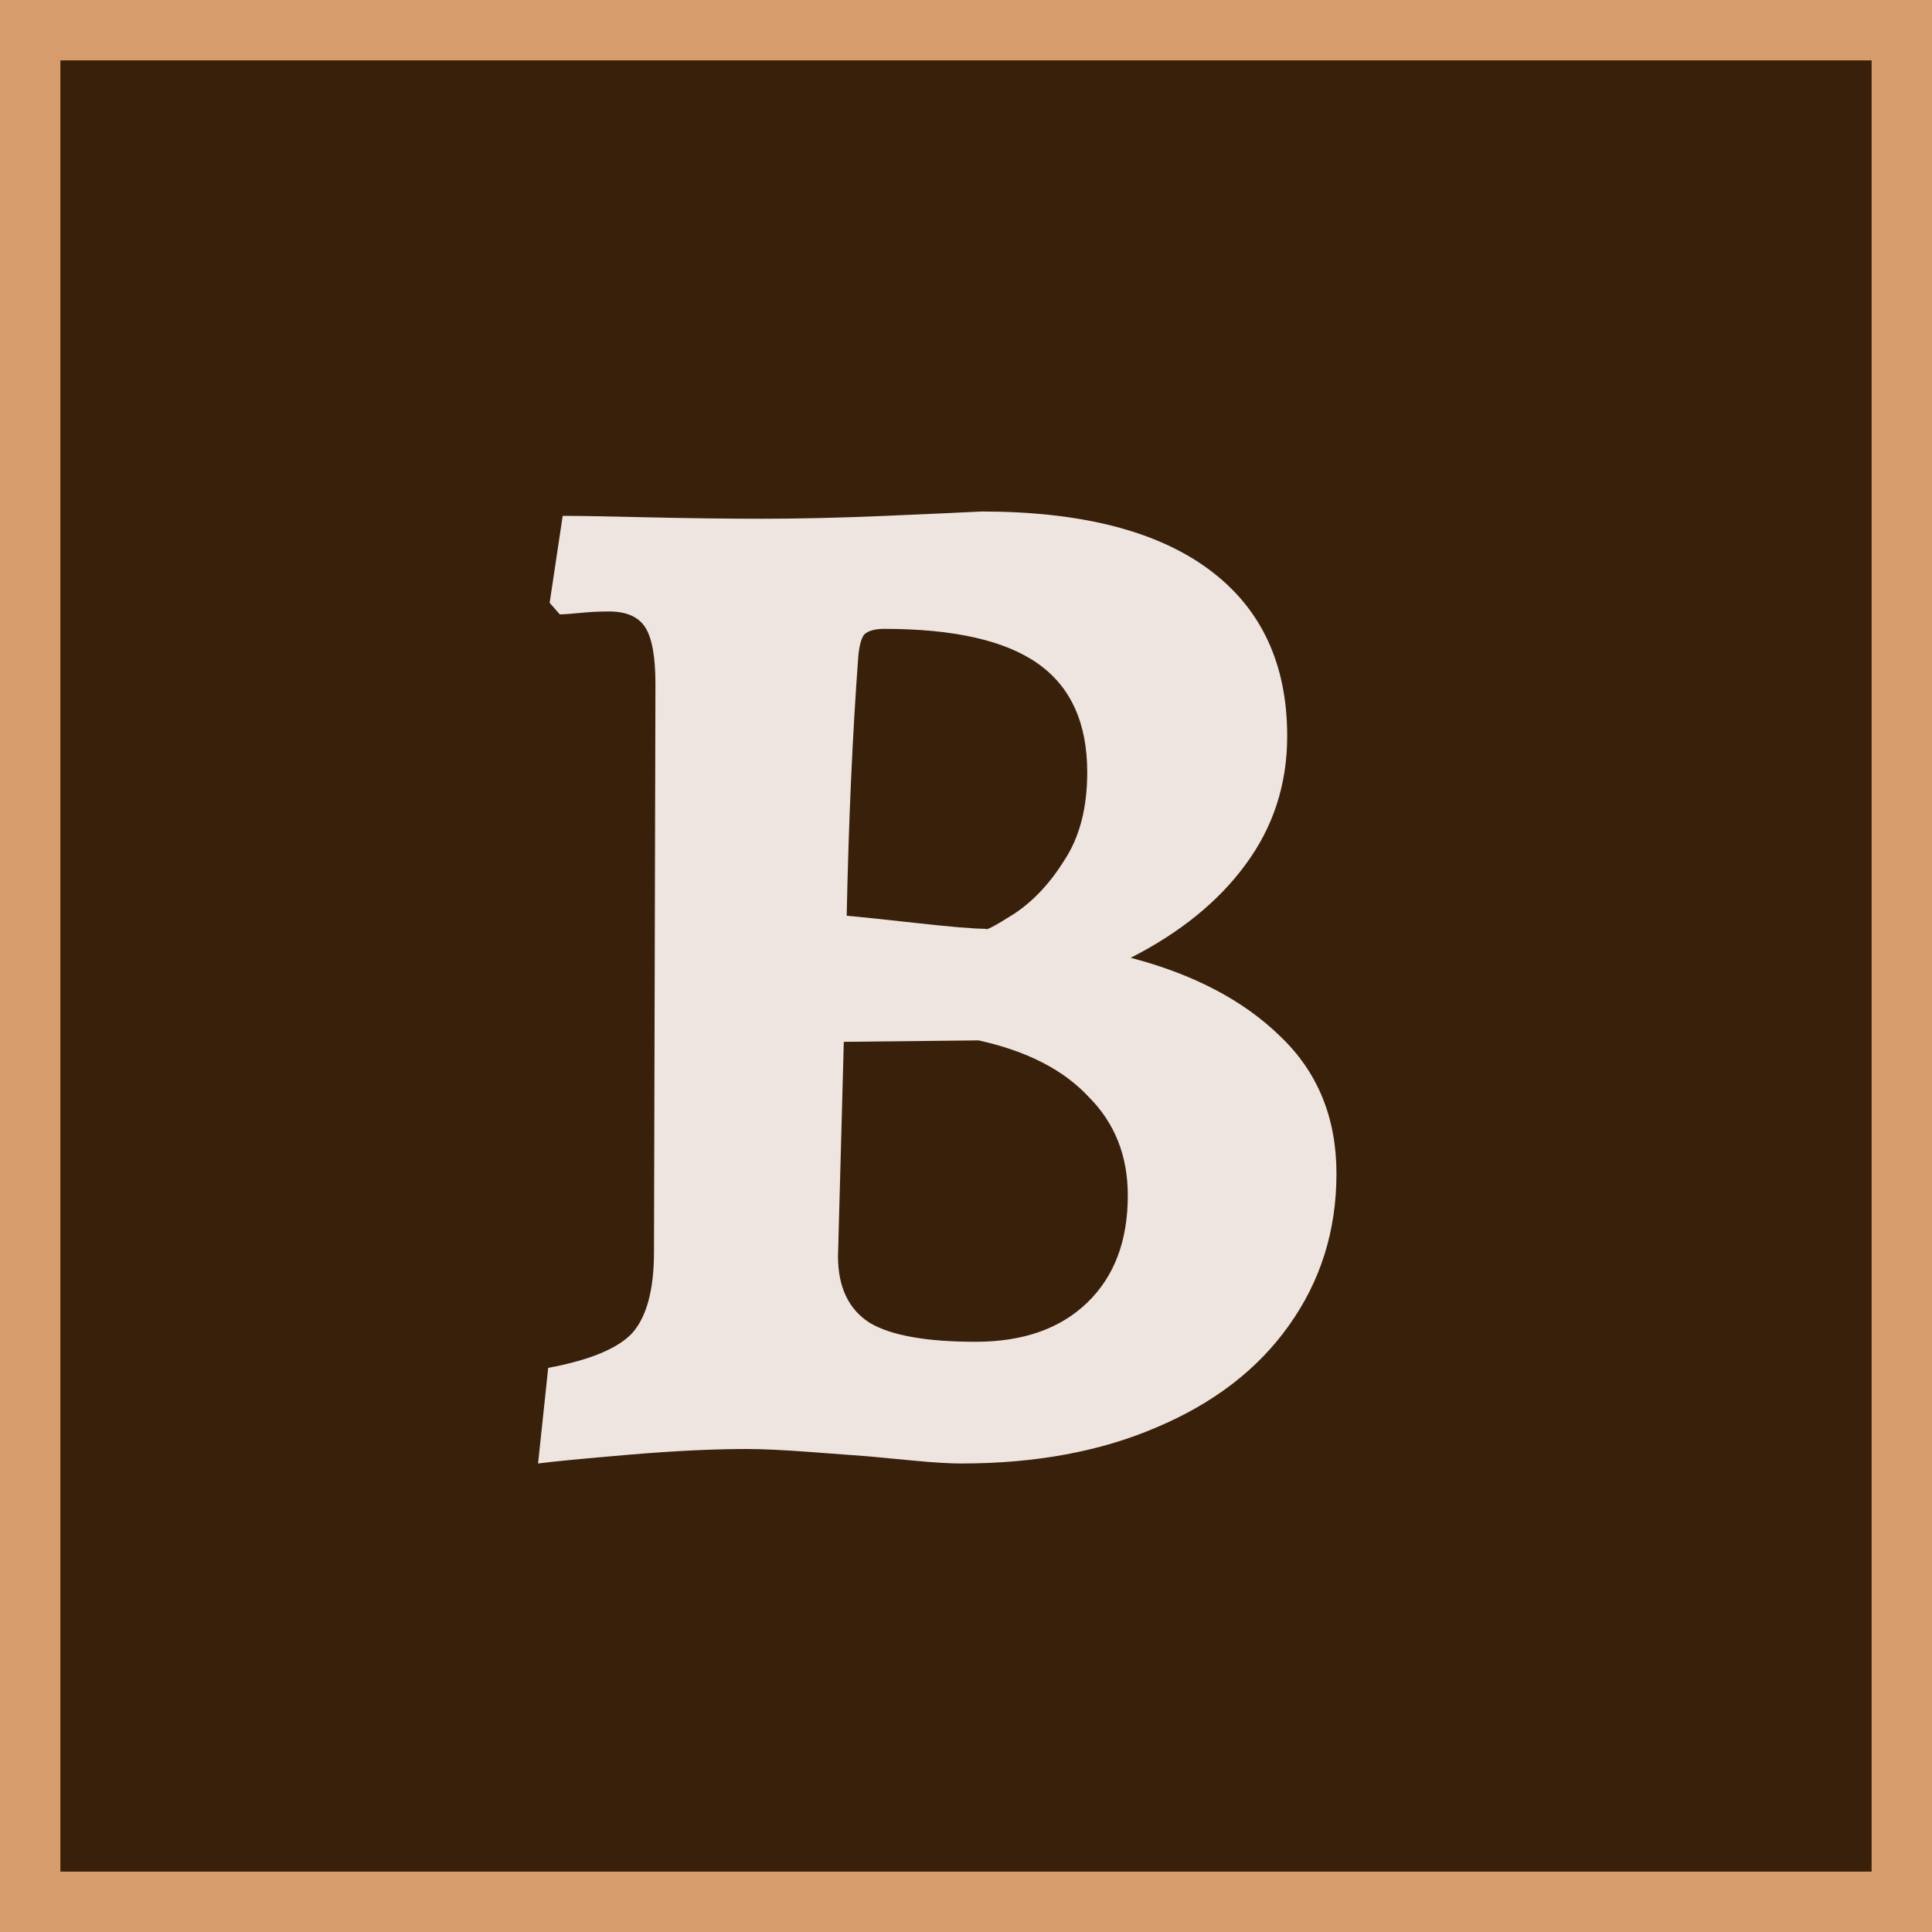 <svg width="32" height="32" viewBox="0 0 32 32" fill="none" xmlns="http://www.w3.org/2000/svg">
<rect x="0.5" y="0.5" width="31" height="31" fill="#39200A" stroke="#D79C6B"/>
<path d="M12.368 24C11.808 24 11.152 24.032 10.4 24.096C9.648 24.16 9.152 24.208 8.912 24.24L9.08 22.656C9.768 22.528 10.232 22.336 10.472 22.08C10.712 21.808 10.832 21.36 10.832 20.736L10.856 11.328C10.856 10.88 10.8 10.568 10.688 10.392C10.576 10.216 10.376 10.128 10.088 10.128C9.928 10.128 9.768 10.136 9.608 10.152C9.448 10.168 9.336 10.176 9.272 10.176L9.104 9.984L9.32 8.544C9.576 8.544 10.04 8.552 10.712 8.568C11.4 8.584 12.04 8.592 12.632 8.592C13.24 8.592 13.92 8.576 14.672 8.544C15.424 8.512 15.952 8.488 16.256 8.472C17.904 8.472 19.16 8.792 20.024 9.432C20.888 10.072 21.32 10.992 21.32 12.192C21.32 12.992 21.088 13.704 20.624 14.328C20.176 14.936 19.544 15.448 18.728 15.864C19.768 16.136 20.592 16.568 21.2 17.16C21.824 17.752 22.136 18.512 22.136 19.44C22.136 20.384 21.872 21.224 21.344 21.96C20.832 22.68 20.104 23.24 19.16 23.64C18.232 24.04 17.152 24.24 15.92 24.24C15.728 24.24 15.464 24.224 15.128 24.192C14.792 24.16 14.536 24.136 14.36 24.12C14.152 24.104 13.832 24.08 13.4 24.048C12.968 24.016 12.624 24 12.368 24ZM14.024 15.168C14.216 15.184 14.6 15.224 15.176 15.288C15.752 15.352 16.136 15.384 16.328 15.384C16.328 15.416 16.48 15.336 16.784 15.144C17.104 14.936 17.384 14.64 17.624 14.256C17.88 13.872 18.008 13.384 18.008 12.792C18.008 11.976 17.736 11.376 17.192 10.992C16.648 10.608 15.8 10.416 14.648 10.416C14.488 10.416 14.376 10.448 14.312 10.512C14.264 10.576 14.232 10.696 14.216 10.872C14.12 12.168 14.056 13.6 14.024 15.168ZM13.88 20.808C13.88 21.32 14.056 21.688 14.408 21.912C14.76 22.12 15.344 22.224 16.16 22.224C16.944 22.224 17.56 22.008 18.008 21.576C18.456 21.144 18.68 20.552 18.68 19.8C18.68 19.144 18.464 18.6 18.032 18.168C17.616 17.72 17.008 17.408 16.208 17.232L13.976 17.256L13.88 20.808Z" fill="#EEE5E0"/>
</svg>
